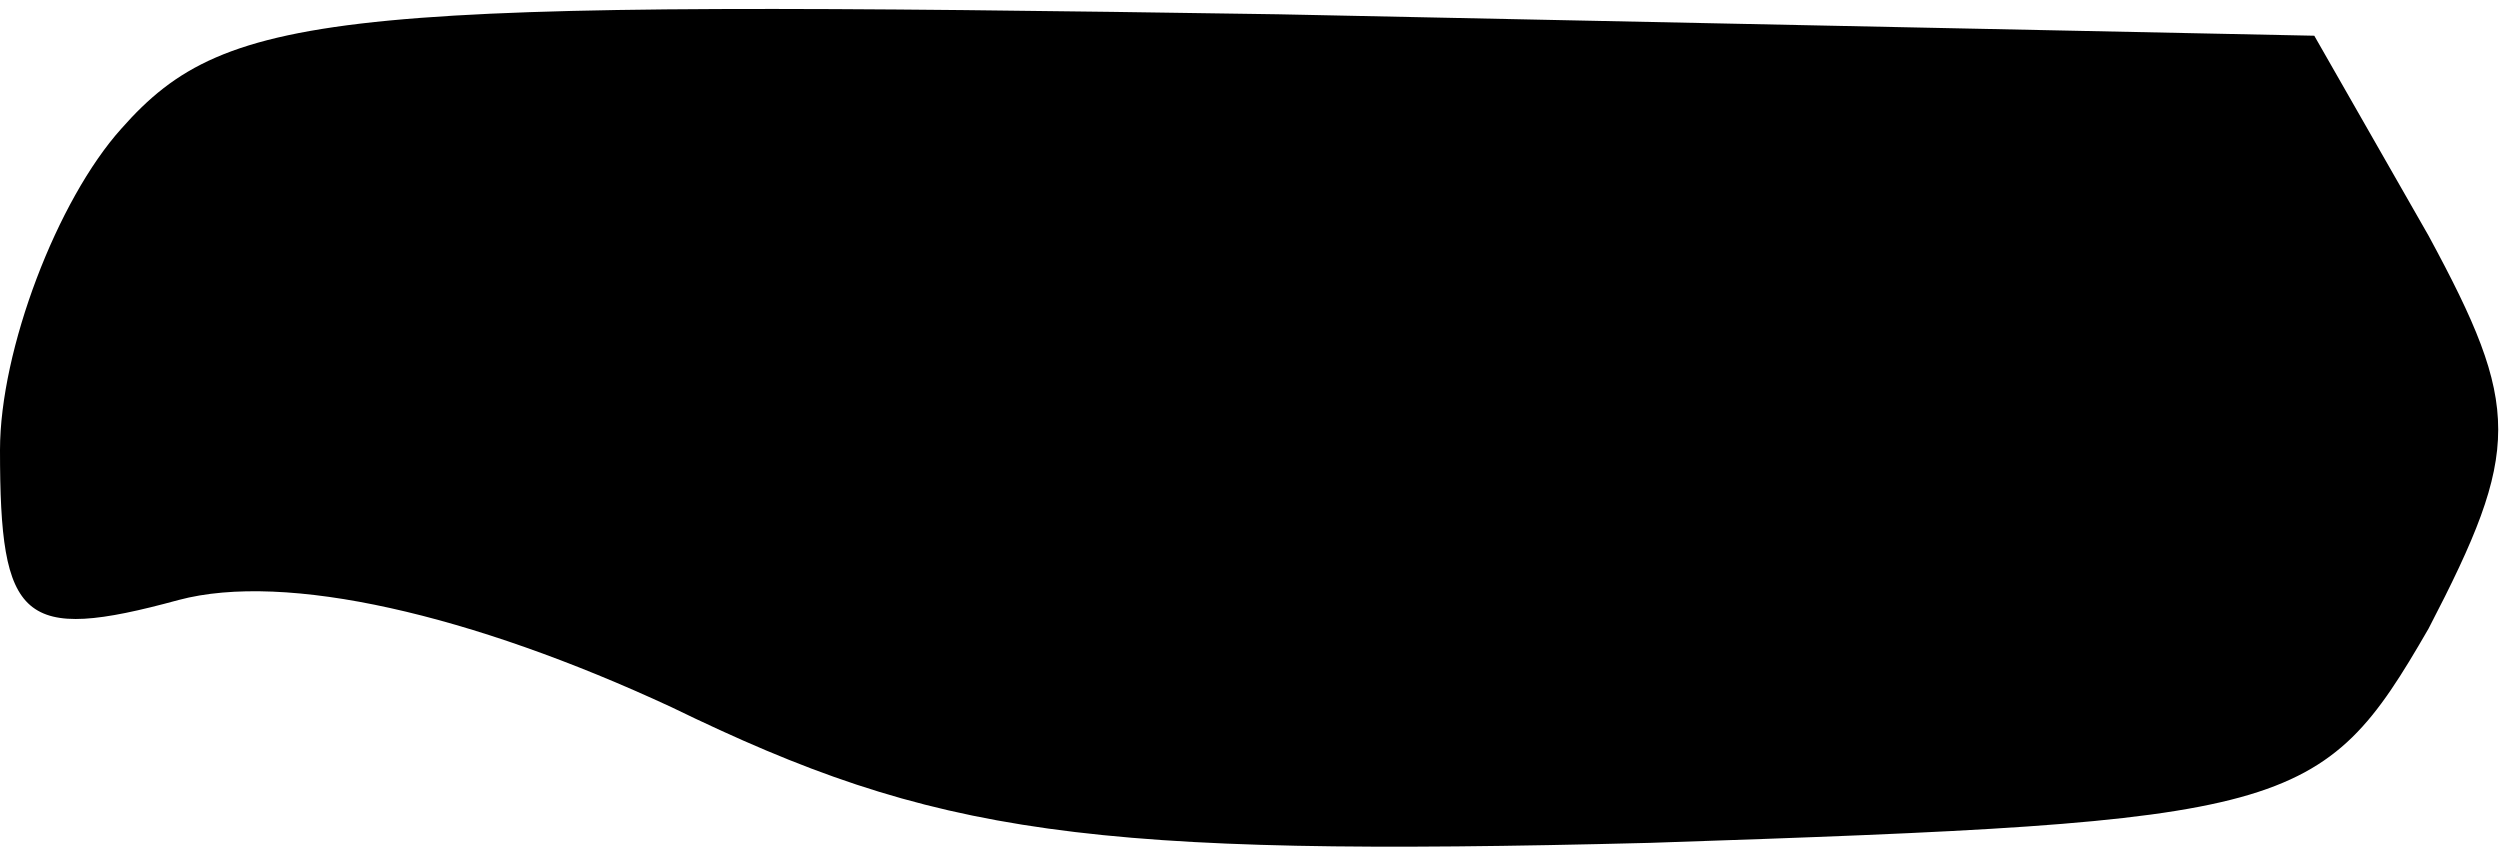 <?xml version="1.0" standalone="no"?>
<!DOCTYPE svg PUBLIC "-//W3C//DTD SVG 20010904//EN"
 "http://www.w3.org/TR/2001/REC-SVG-20010904/DTD/svg10.dtd">
<svg version="1.0" xmlns="http://www.w3.org/2000/svg"
 width="35pt" height="12pt" viewBox="0 0 35 12"
 preserveAspectRatio="xMidYMid meet">
<g transform="translate(0,12) scale(0.1,-0.1)"
fill="#000000" stroke="none">
<path fill="#000000" stroke="none" d="M17 102 c-9 -10 -17 -31 -17 -45 0 -24
3 -27 25 -21 15 4 41 -2 69 -15 37 -18 58 -21 137 -19 90 3 94 4 109 30 13 25
13 31 0 55 l-16 28 -145 3 c-131 2 -147 1 -162 -16z"/>
</g>
</svg>
